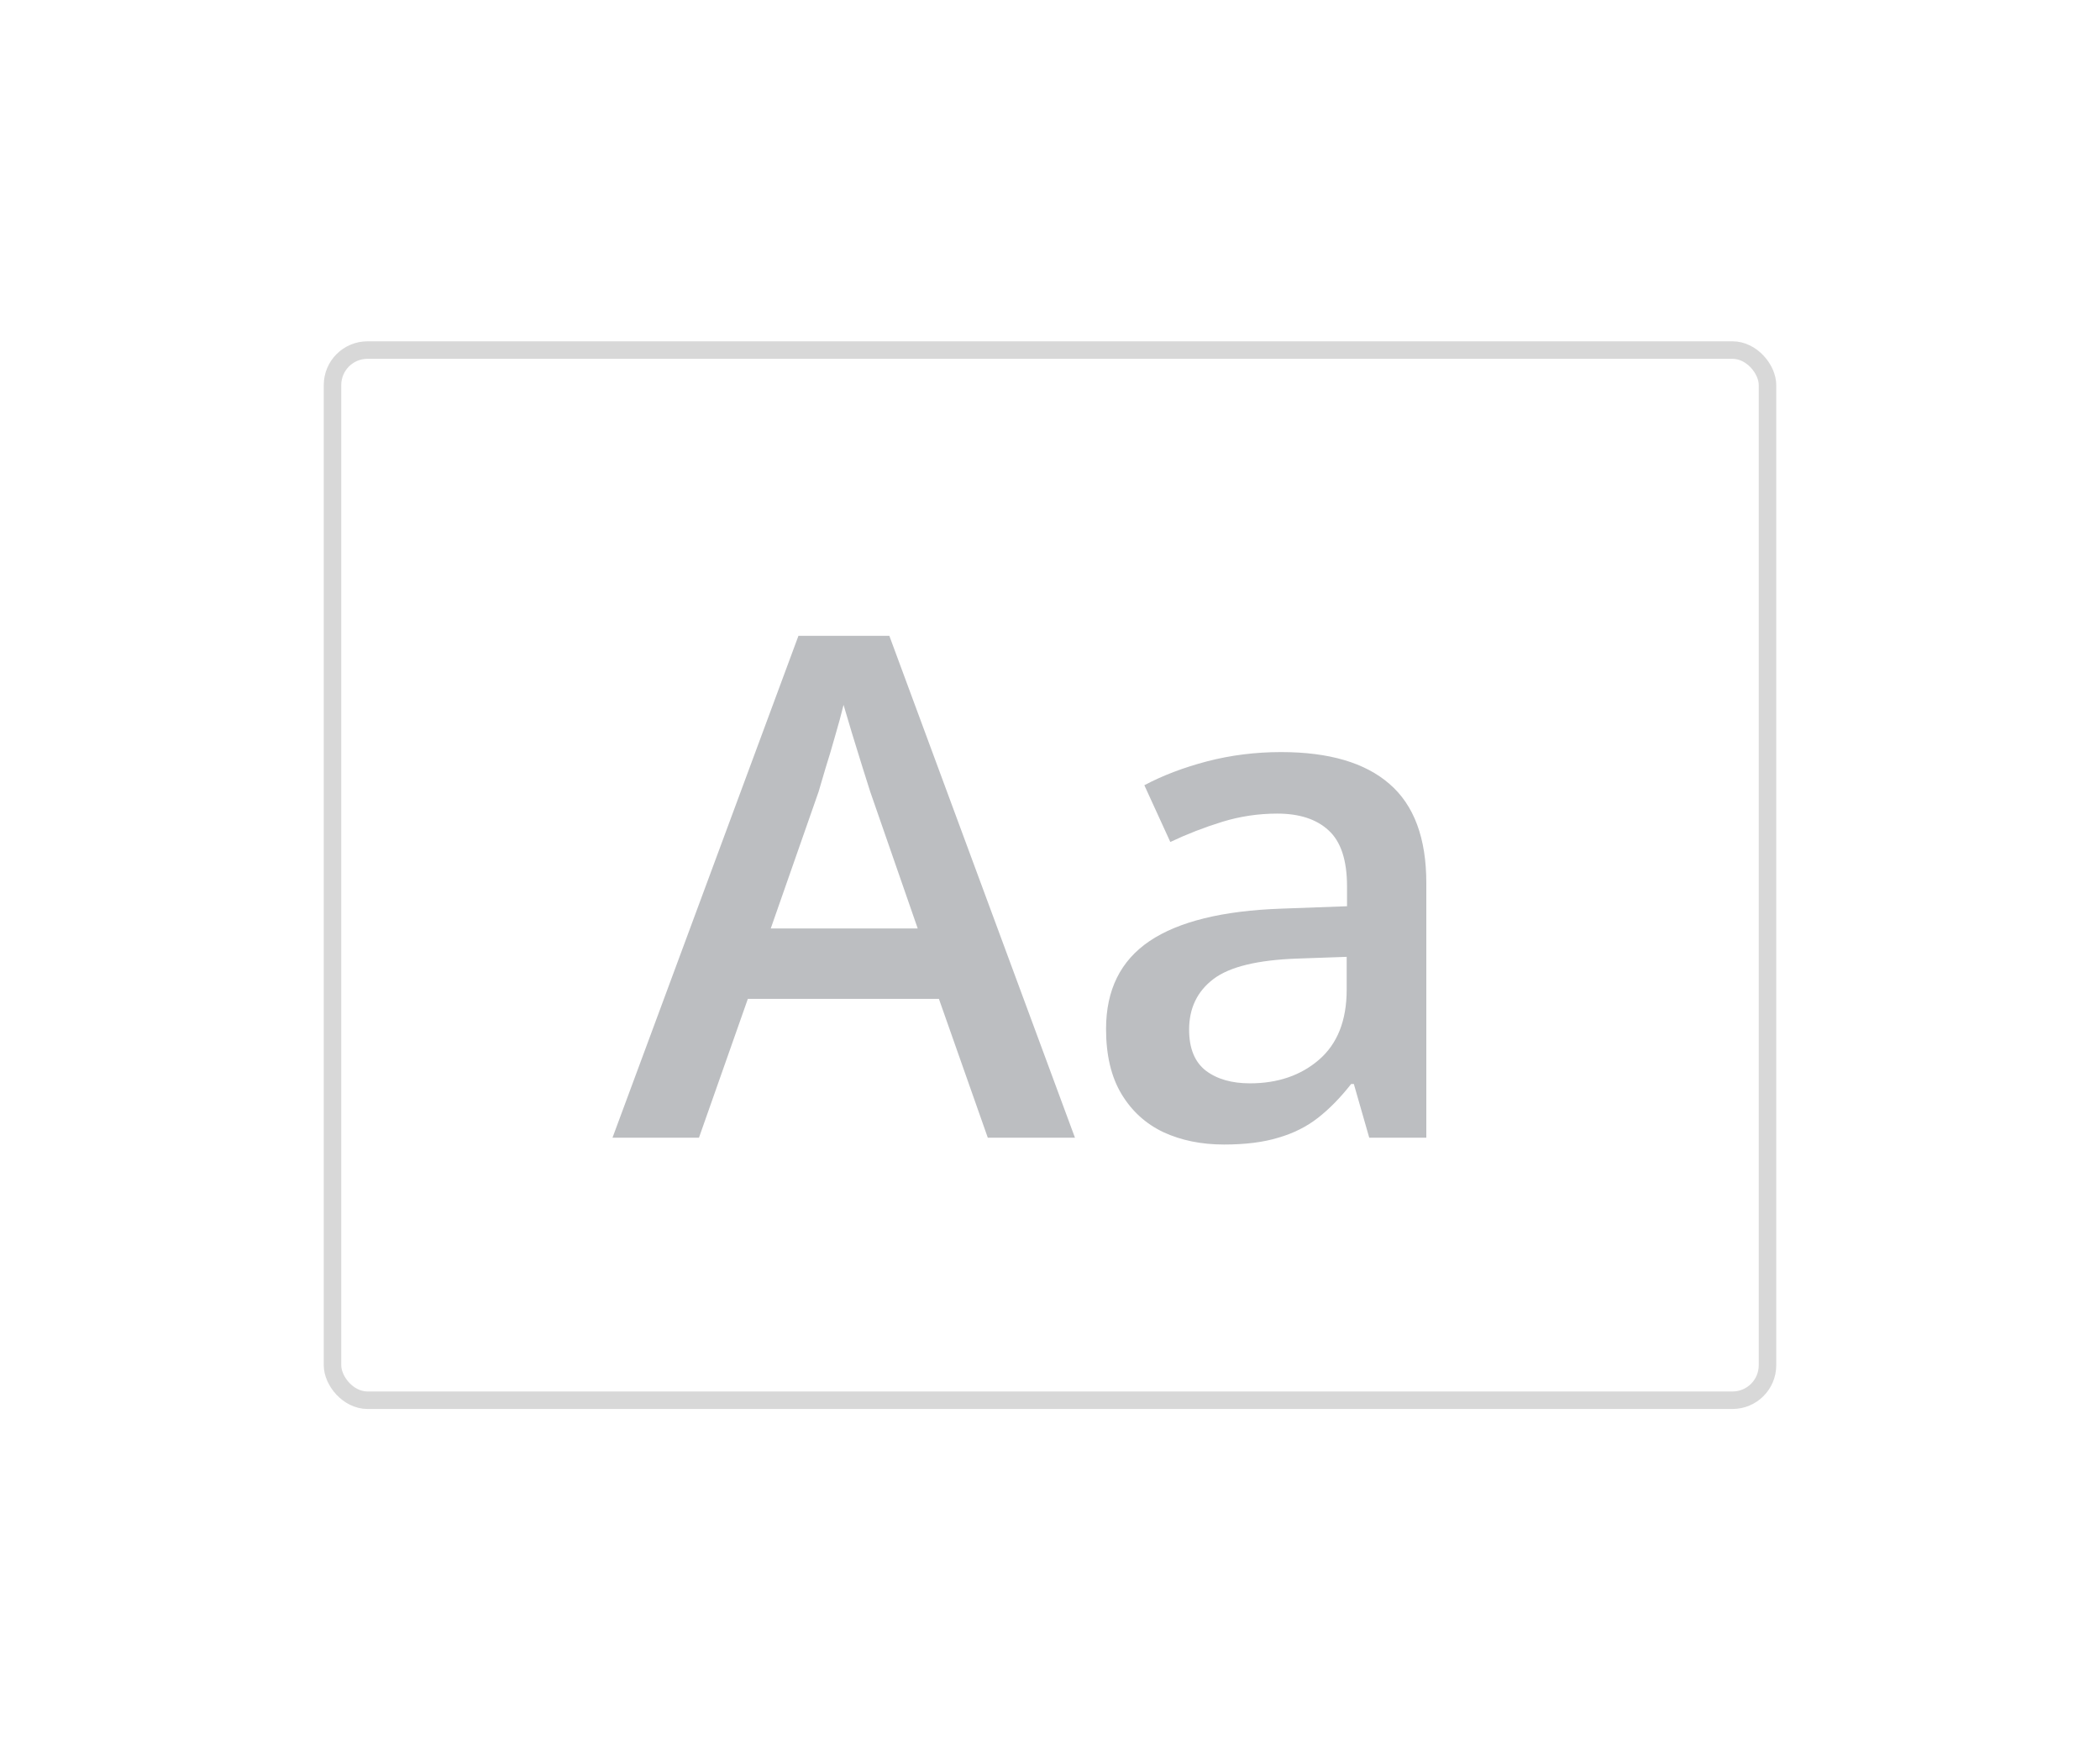 <svg width="120" height="100" viewBox="0 0 120 100" fill="none" xmlns="http://www.w3.org/2000/svg">
<rect x="19" y="20" width="82" height="60" rx="2" stroke="#D8D8D8"/>
<path d="M56.445 65L53.652 57.07H42.734L39.941 65H35L45.625 36.328H50.82L61.426 65H56.445ZM52.441 53.047L49.727 45.234C49.622 44.896 49.473 44.421 49.277 43.809C49.082 43.184 48.887 42.552 48.691 41.914C48.496 41.263 48.333 40.716 48.203 40.273C48.073 40.807 47.91 41.406 47.715 42.07C47.533 42.721 47.35 43.333 47.168 43.906C46.999 44.479 46.868 44.922 46.777 45.234L44.043 53.047H52.441ZM73.203 42.969C75.938 42.969 78.001 43.574 79.394 44.785C80.801 45.996 81.504 47.884 81.504 50.449V65H78.242L77.363 61.934H77.207C76.595 62.715 75.963 63.359 75.312 63.867C74.662 64.375 73.906 64.753 73.047 65C72.201 65.26 71.165 65.391 69.941 65.391C68.652 65.391 67.5 65.156 66.484 64.688C65.469 64.206 64.668 63.477 64.082 62.5C63.496 61.523 63.203 60.286 63.203 58.789C63.203 56.562 64.03 54.889 65.684 53.77C67.35 52.65 69.863 52.031 73.223 51.914L76.973 51.777V50.645C76.973 49.147 76.621 48.079 75.918 47.441C75.228 46.803 74.251 46.484 72.988 46.484C71.908 46.484 70.859 46.641 69.844 46.953C68.828 47.266 67.838 47.65 66.875 48.105L65.391 44.863C66.445 44.303 67.643 43.848 68.984 43.496C70.338 43.145 71.745 42.969 73.203 42.969ZM76.953 54.668L74.16 54.766C71.868 54.844 70.26 55.234 69.336 55.938C68.412 56.641 67.949 57.604 67.949 58.828C67.949 59.896 68.268 60.677 68.906 61.172C69.544 61.654 70.384 61.895 71.426 61.895C73.014 61.895 74.329 61.445 75.371 60.547C76.426 59.635 76.953 58.301 76.953 56.543V54.668Z" fill="#BCBEC1"/>
</svg>
